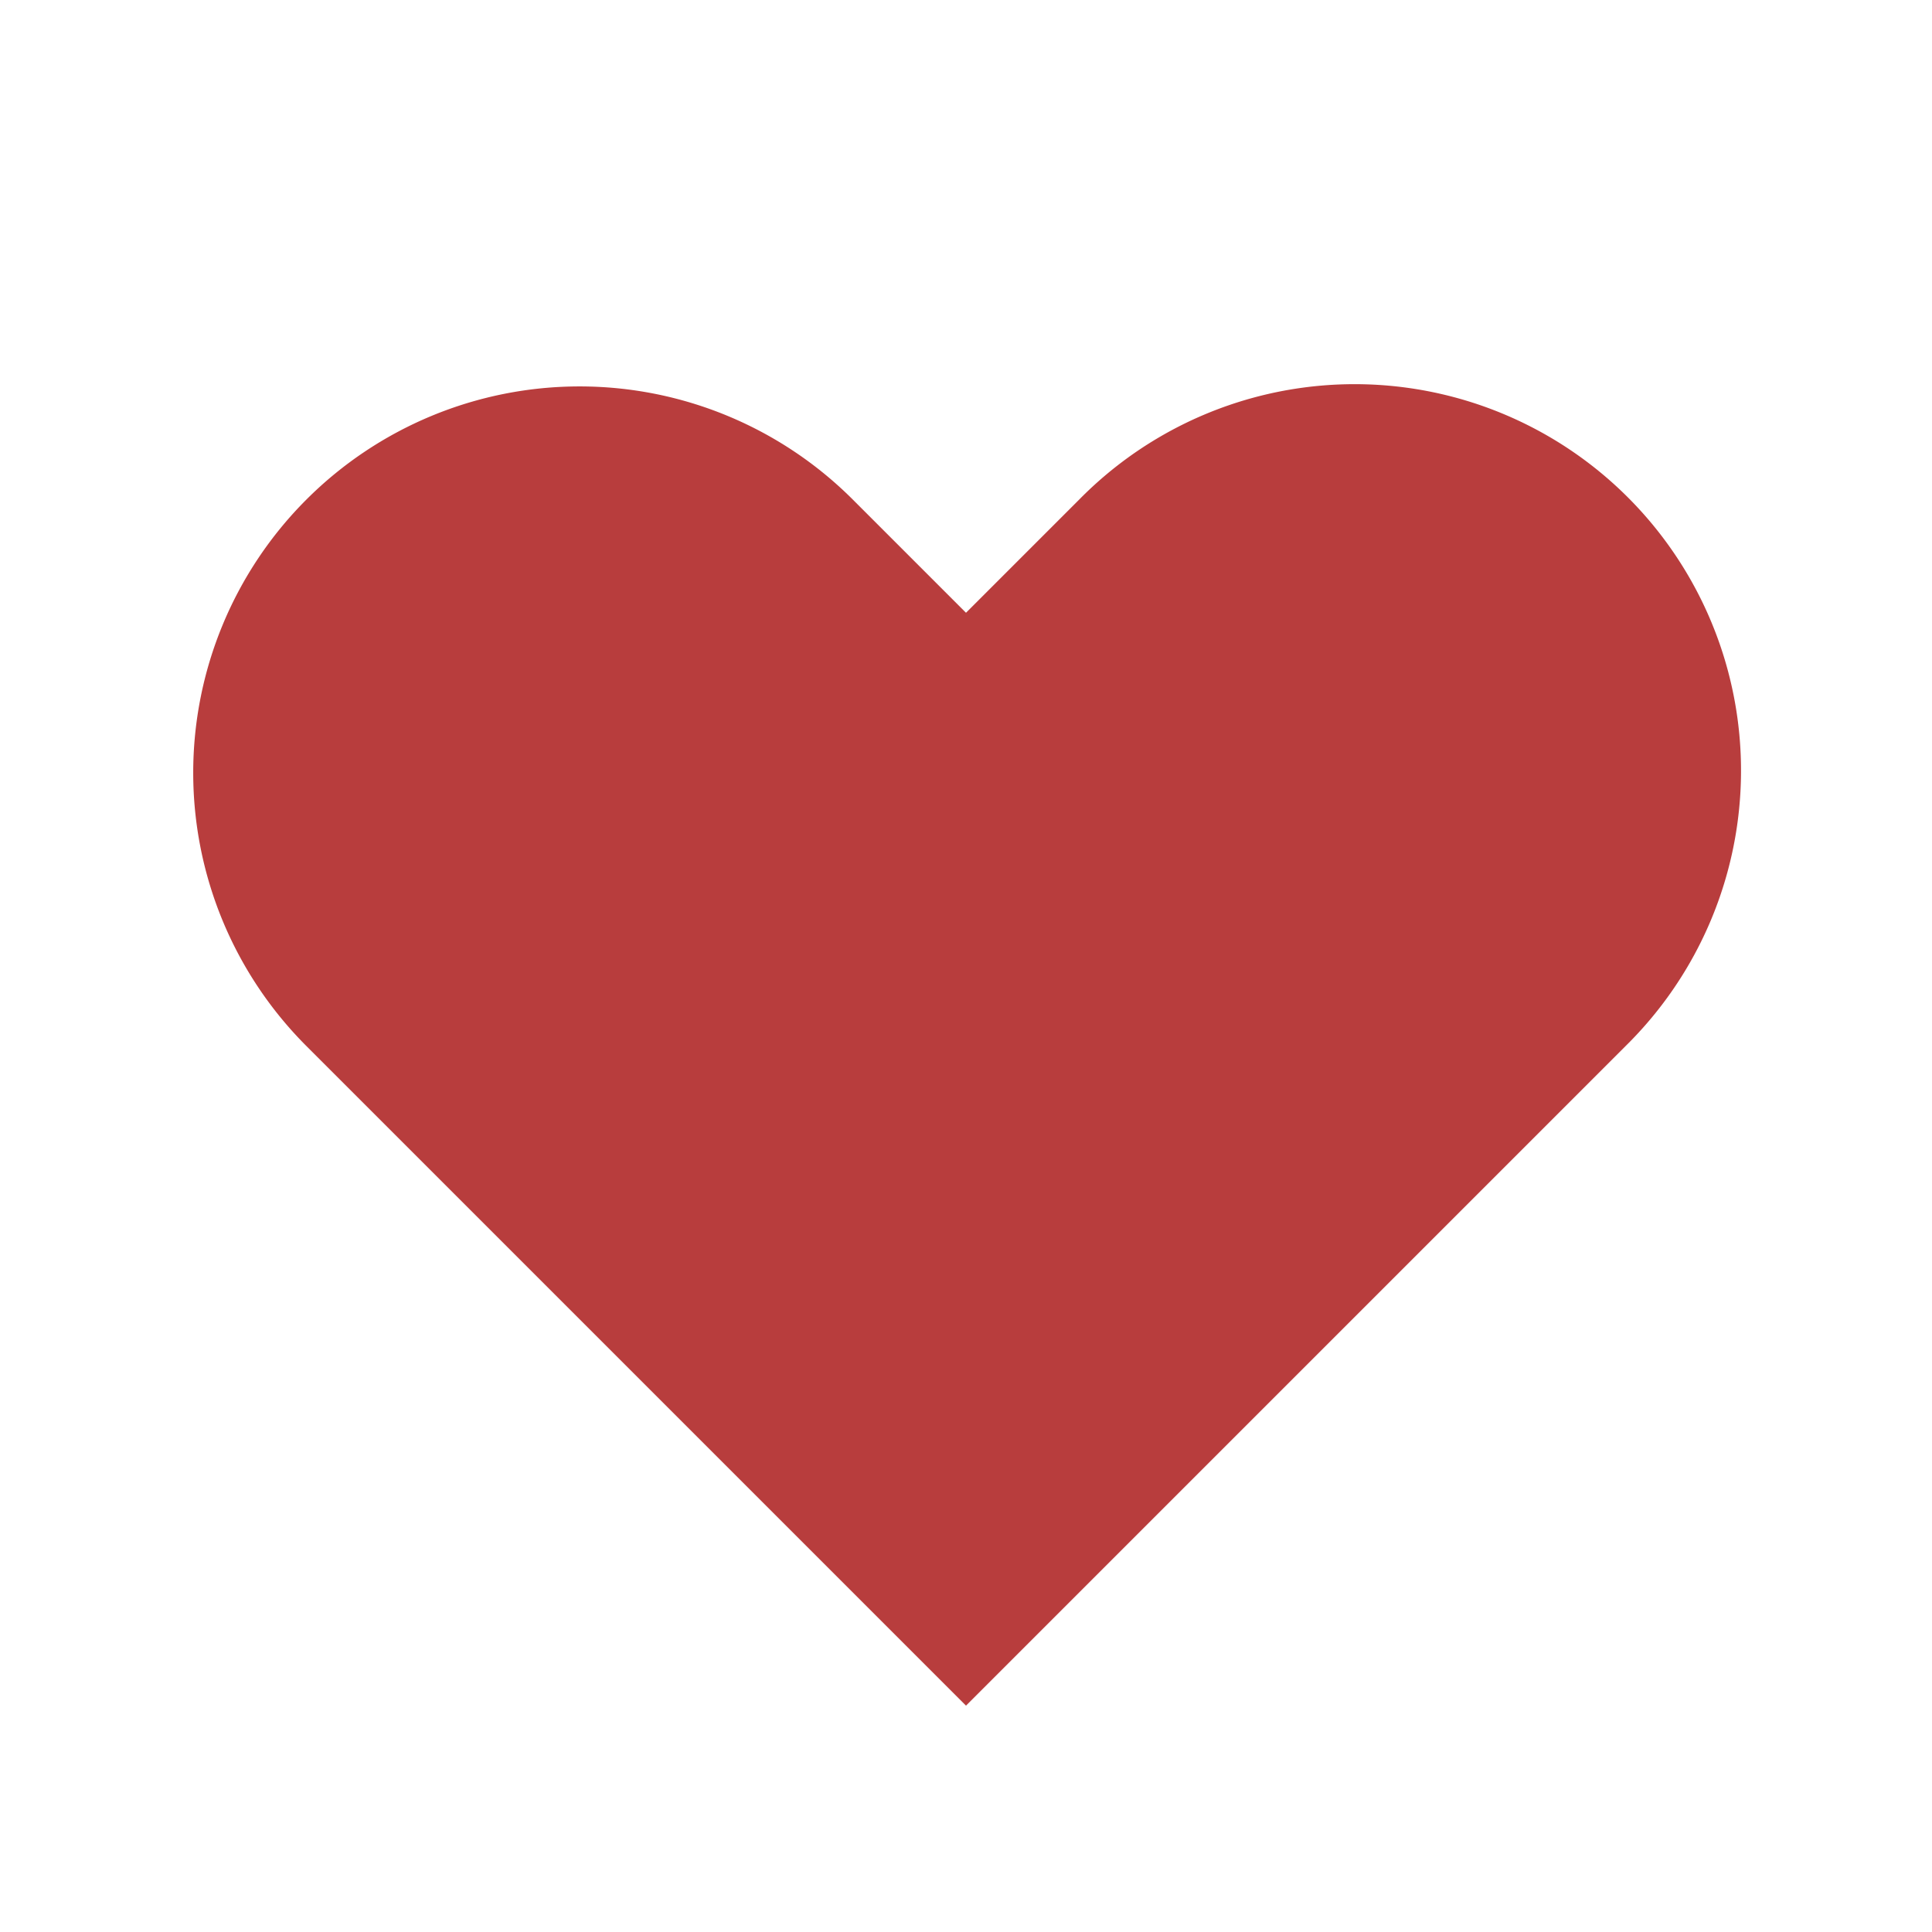 <svg width="46" height="46" fill="#b83d3d" viewBox="0 0 24 24" xmlns="http://www.w3.org/2000/svg">
  <path fill-rule="evenodd" d="M3.806 6.206a4.8 4.8 0 0 1 6.788 0L12 7.612l1.406-1.406a4.8 4.8 0 1 1 6.788 6.788L12 21.188l-8.194-8.194a4.8 4.8 0 0 1 0-6.788Z" clip-rule="evenodd"></path>
</svg>